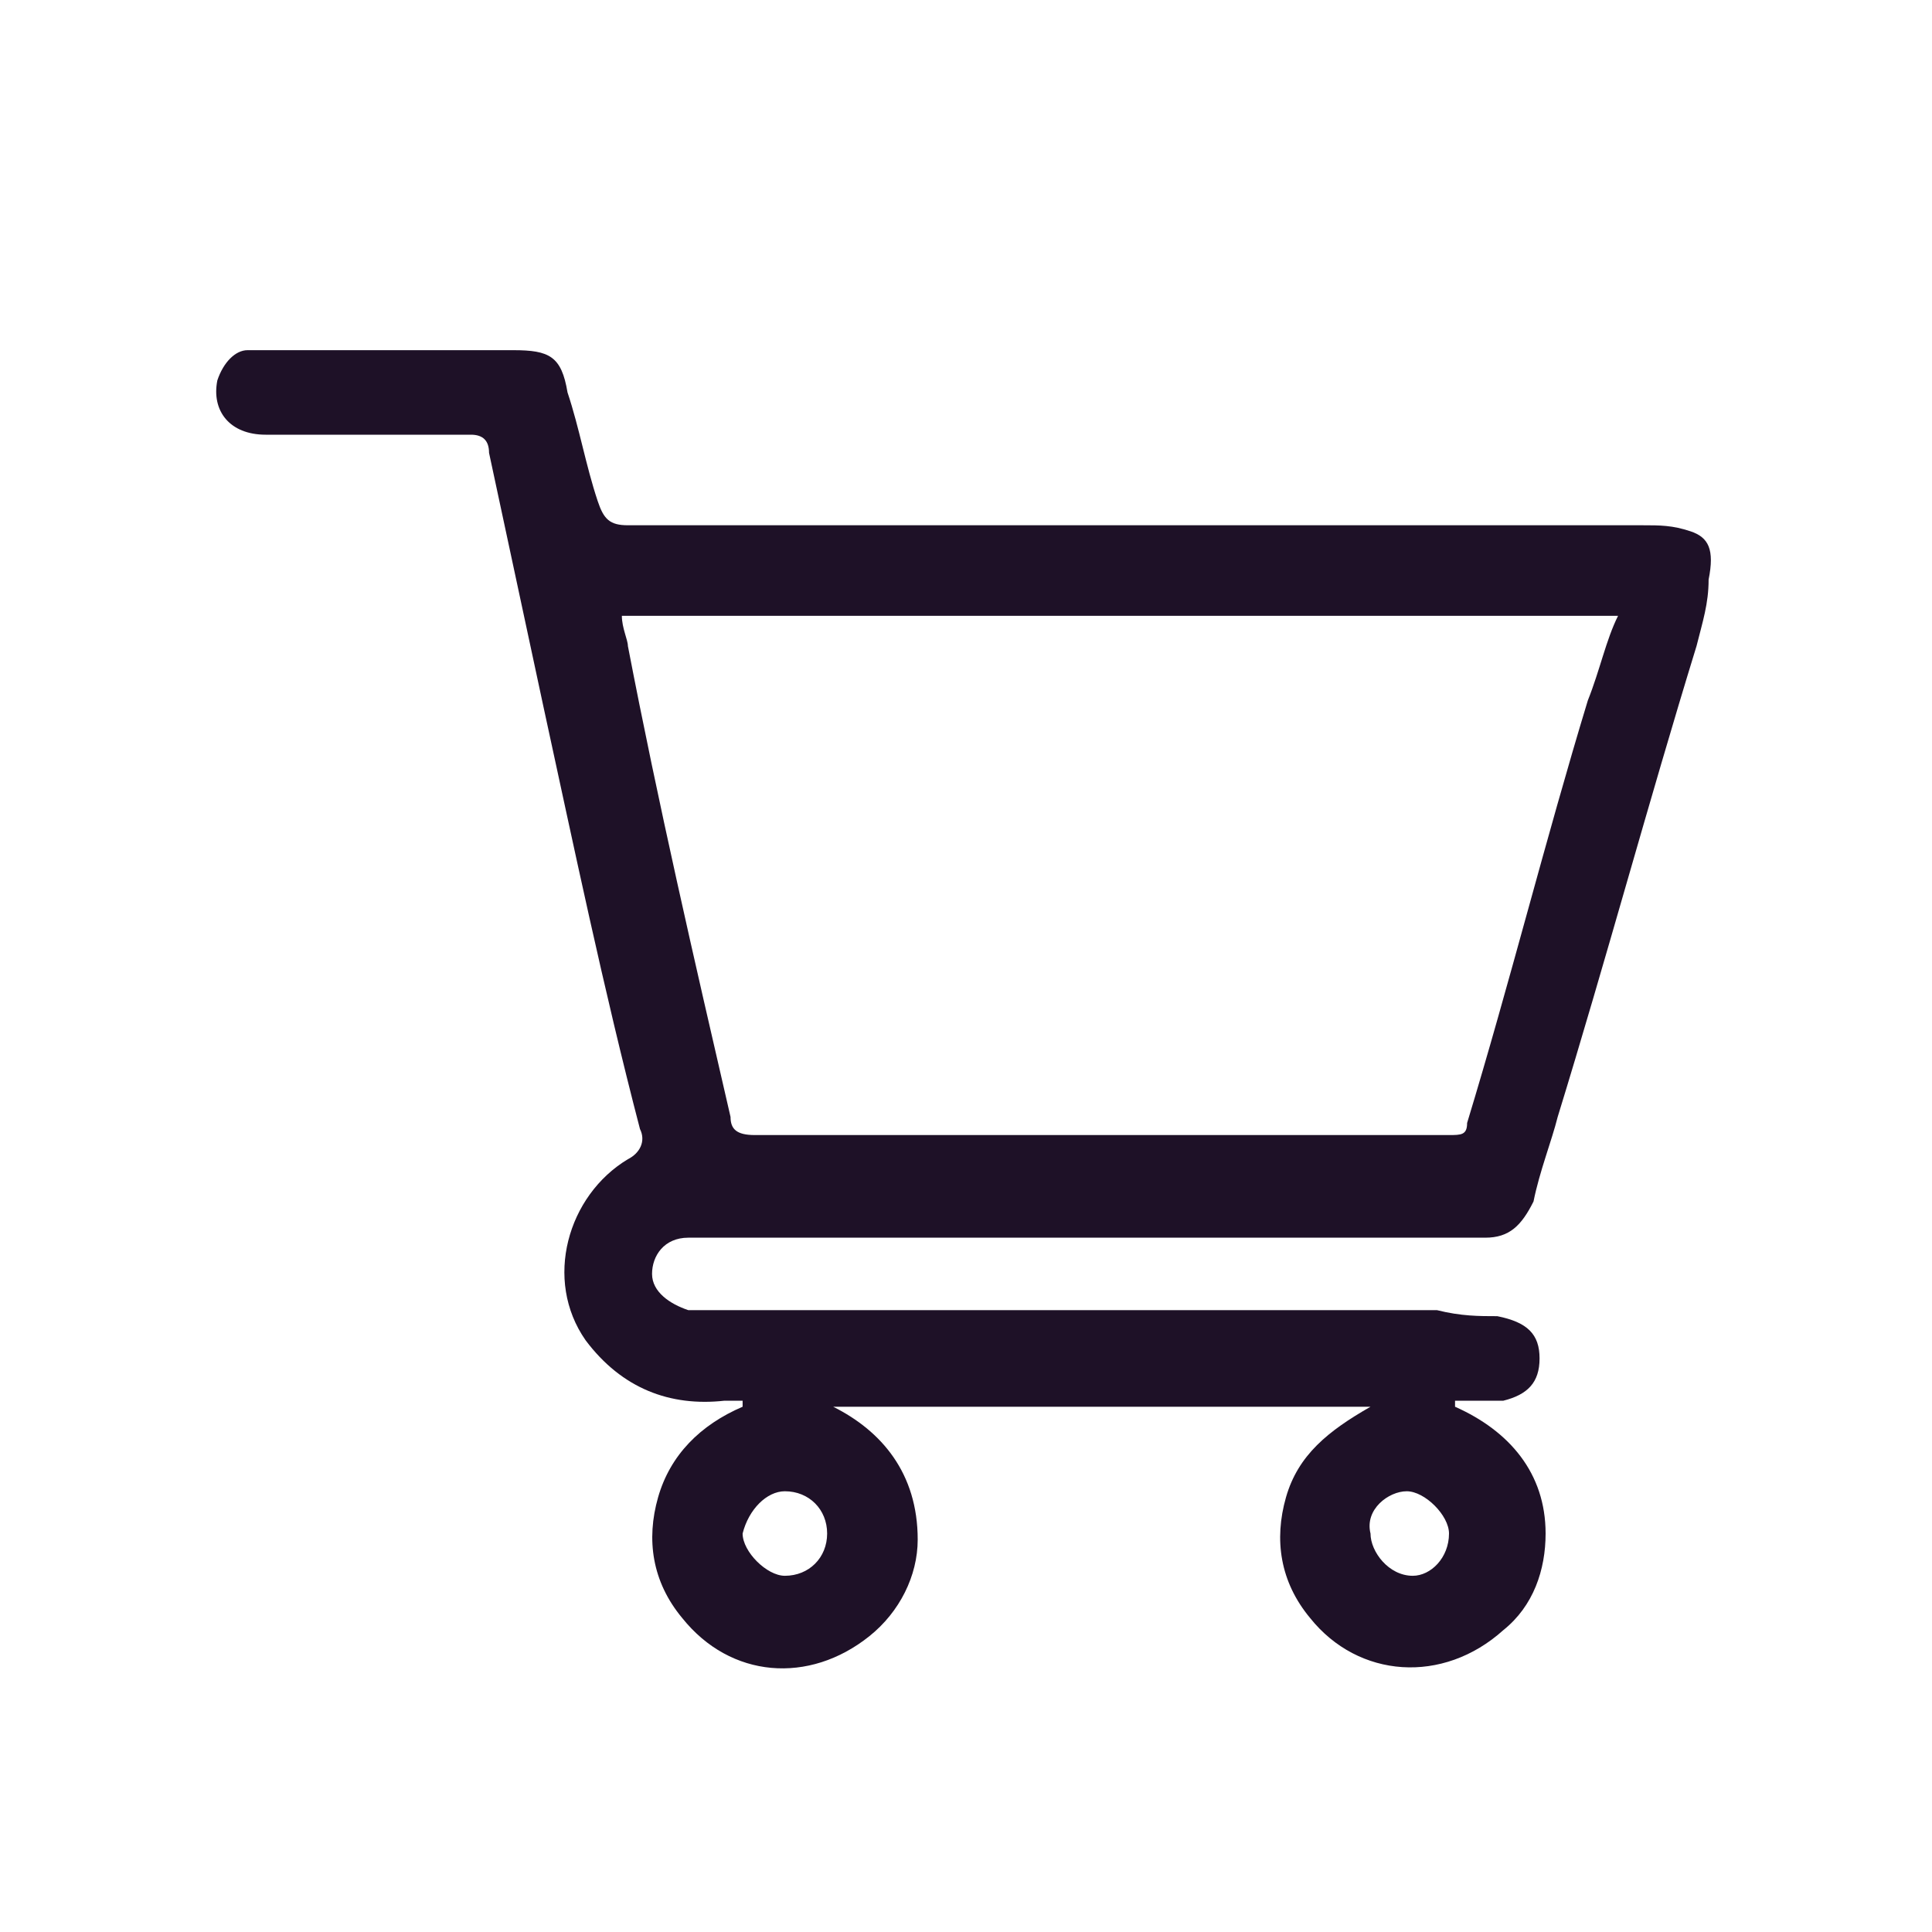 <?xml version="1.0" encoding="utf-8"?>
<!-- Generator: Adobe Illustrator 27.5.0, SVG Export Plug-In . SVG Version: 6.00 Build 0)  -->
<svg version="1.1" id="Layer_1" xmlns="http://www.w3.org/2000/svg" xmlns:xlink="http://www.w3.org/1999/xlink" x="0px" y="0px"
	 viewBox="0 0 32 32" style="enable-background:new 0 0 32 32;" xml:space="preserve">
<style type="text/css">
	.st0{fill:#1E1127;}
</style>
<path class="st0" d="M28,8.8c-0.3-0.1-0.5-0.1-0.8-0.1c-4.7,0-9.4,0-14,0c-0.9,0-1.9,0-2.8,0c-0.3,0-0.4-0.1-0.5-0.4
	C9.7,7.7,9.6,7.1,9.4,6.5C9.3,5.9,9.1,5.8,8.5,5.8c-1.3,0-2.6,0-3.9,0c-0.2,0-0.3,0-0.5,0S3.7,6,3.6,6.3C3.5,6.8,3.8,7.2,4.4,7.2
	c1.1,0,2.3,0,3.4,0c0.2,0,0.3,0.1,0.3,0.3c0.3,1.4,0.6,2.8,0.9,4.2c0.5,2.3,1,4.7,1.6,7c0.1,0.2,0,0.4-0.2,0.5c-1,0.6-1.4,2-0.7,3
	c0.6,0.8,1.4,1.1,2.3,1c0.1,0,0.2,0,0.3,0c0,0,0,0,0,0.1c-0.7,0.3-1.2,0.8-1.4,1.5s-0.1,1.4,0.4,2c0.8,1,2.1,1.1,3.1,0.3
	c0.5-0.4,0.8-1,0.8-1.6c0-1.1-0.6-1.8-1.4-2.2h8.9c-0.7,0.4-1.2,0.8-1.4,1.5c-0.2,0.7-0.1,1.4,0.4,2c0.8,1,2.2,1.1,3.2,0.2
	c0.5-0.4,0.7-1,0.7-1.6c0-1-0.6-1.7-1.5-2.1c0,0,0,0,0-0.1c0.1,0,0.3,0,0.4,0s0.3,0,0.4,0c0.4-0.1,0.6-0.3,0.6-0.7
	c0-0.4-0.2-0.6-0.7-0.7c-0.3,0-0.6,0-1-0.1c-4,0-8,0-11.9,0c-0.2,0-0.3,0-0.5,0c-0.3-0.1-0.6-0.3-0.6-0.6c0-0.3,0.2-0.6,0.6-0.6
	c0.2,0,0.4,0,0.6,0c4,0,8,0,11.9,0c0.2,0,0.5,0,0.7,0c0.4,0,0.6-0.2,0.8-0.6c0.1-0.5,0.3-1,0.4-1.4c0.8-2.6,1.5-5.2,2.3-7.8
	c0.1-0.4,0.2-0.7,0.2-1.1C28.4,9.1,28.3,8.9,28,8.8L28,8.8z M23.3,24.7c0.3,0,0.7,0.4,0.7,0.7c0,0.4-0.3,0.7-0.6,0.7
	c-0.4,0-0.7-0.4-0.7-0.7C22.6,25,23,24.7,23.3,24.7z M13,24.7c0.4,0,0.7,0.3,0.7,0.7c0,0.4-0.3,0.7-0.7,0.7c-0.3,0-0.7-0.4-0.7-0.7
	C12.4,25,12.7,24.7,13,24.7L13,24.7z M26.3,11.6c-0.7,2.3-1.3,4.7-2,7c0,0.2-0.1,0.2-0.3,0.2c-3.8,0-7.7,0-11.5,0
	c-0.3,0-0.4-0.1-0.4-0.3c-0.6-2.6-1.2-5.2-1.7-7.8c0-0.1-0.1-0.3-0.1-0.5h16.5C26.6,10.6,26.5,11.1,26.3,11.6L26.3,11.6z"/>
</svg>
